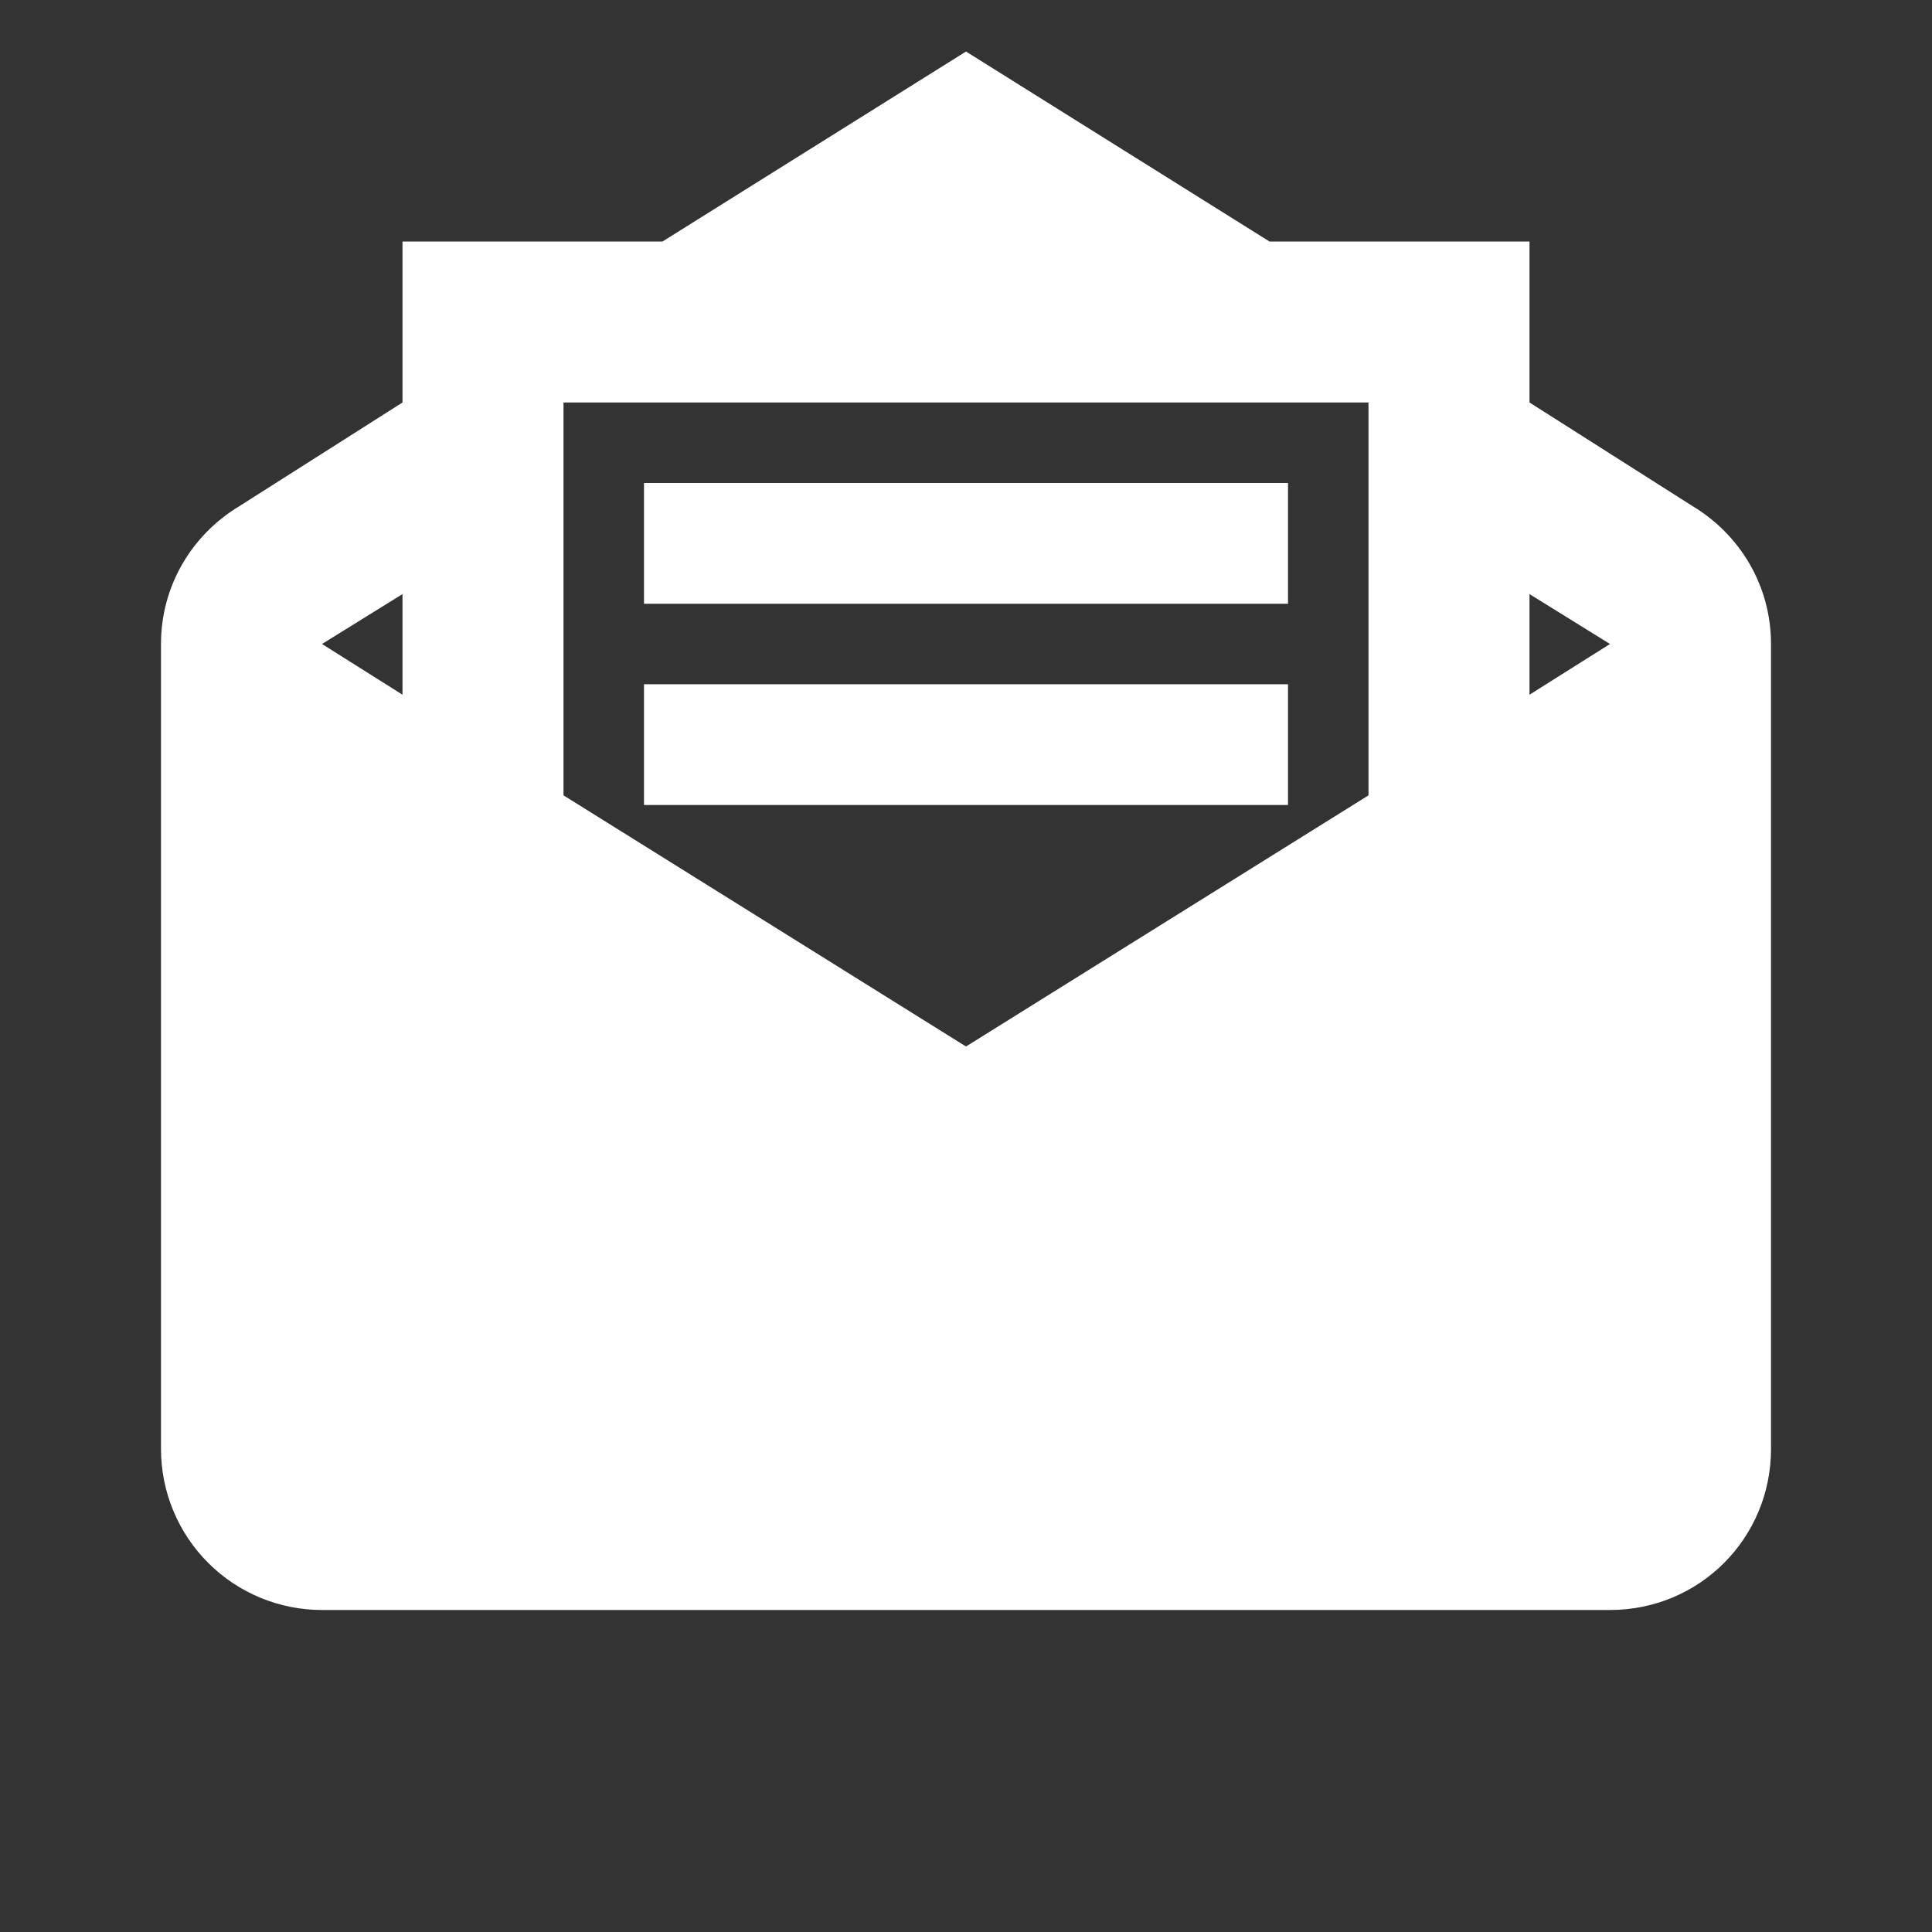 <svg width="88" height="88" viewBox="0 0 88 88" fill="none" xmlns="http://www.w3.org/2000/svg">
<rect x="0" y="0" width="88" height="88" fill="#333333" stroke="none"/>
<path d="M44 2.347L30.177 11H18.333V18.333L10.89 23.063C8.763 24.347 7.333 26.657 7.333 29.333V66C7.333 67.945 8.106 69.81 9.481 71.186C10.856 72.561 12.722 73.333 14.667 73.333H73.333C77.403 73.333 80.667 70.07 80.667 66V29.333C80.667 26.657 79.237 24.347 77.11 23.063L69.667 18.333V11H57.823M25.667 18.333H62.333V36.227L44 47.667L25.667 36.227M29.333 22V27.5H58.667V22M18.333 27.06V31.643L14.667 29.333M69.667 27.06L73.333 29.333L69.667 31.643M29.333 31.167V36.667H58.667V31.167H29.333Z" fill="white"/>
</svg>
